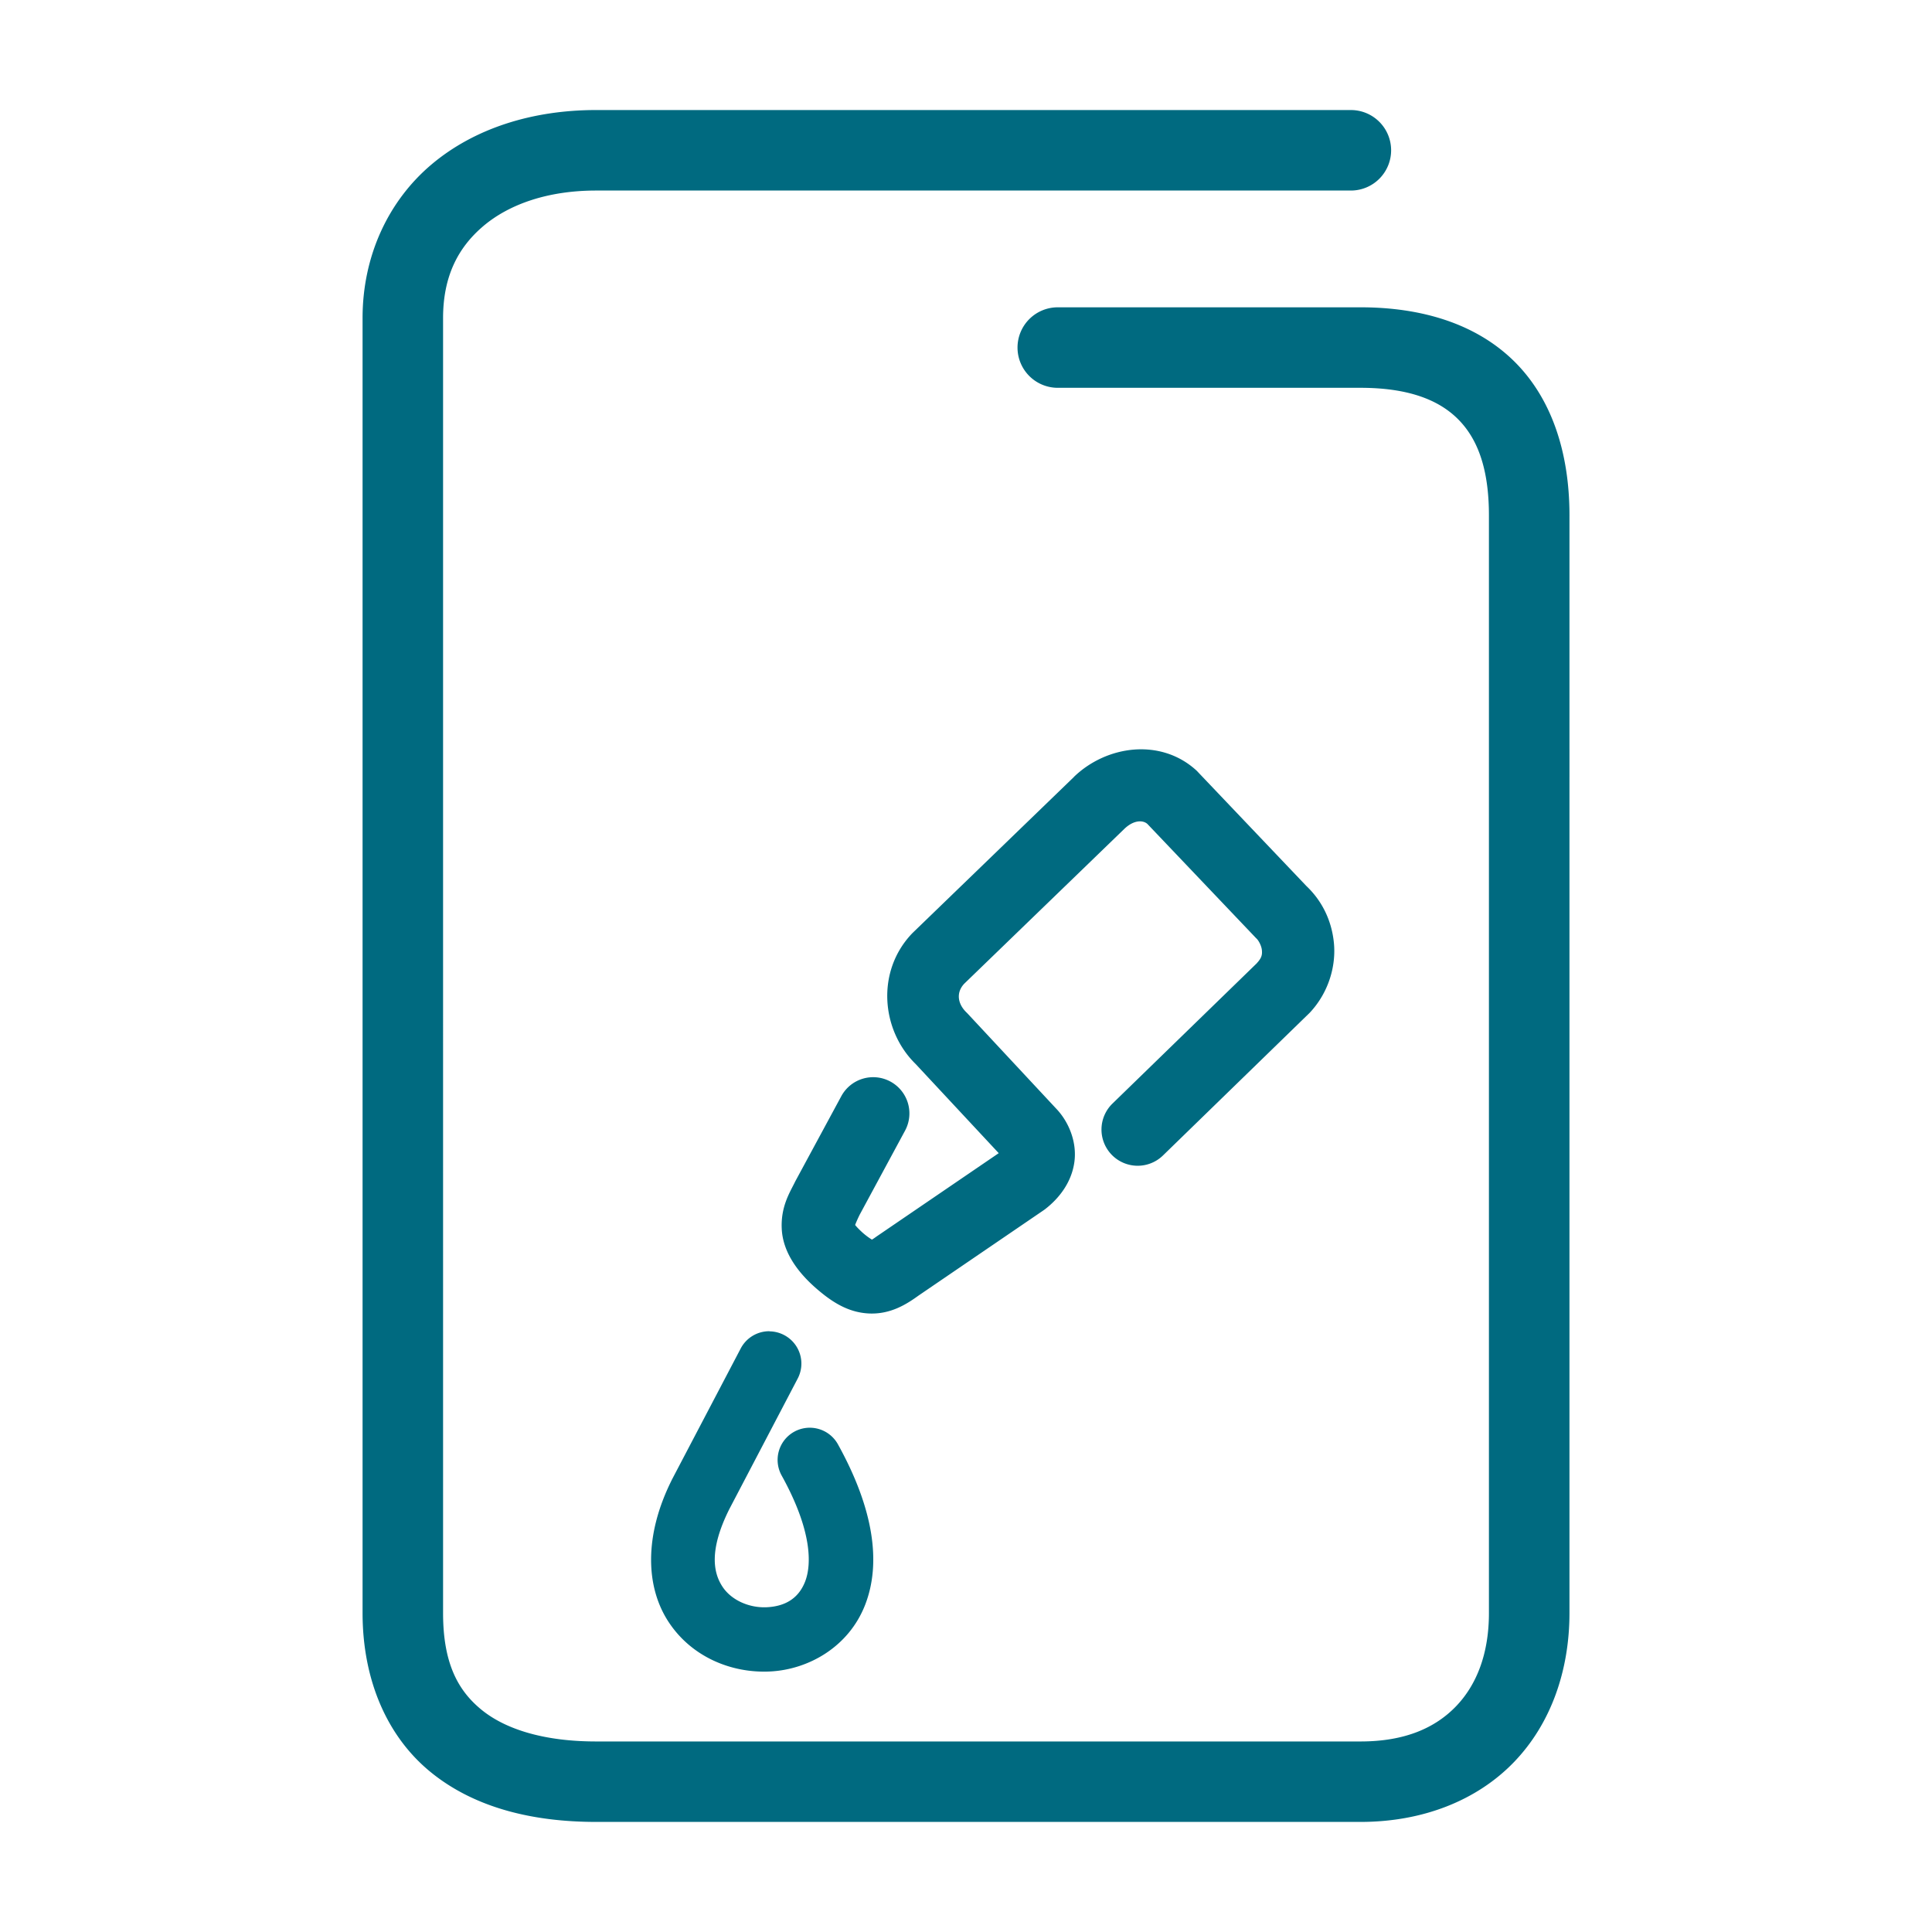 <svg xmlns="http://www.w3.org/2000/svg" width="48" height="48">
	<path d="m 14.809,2.734 c -1.586,0 -3.028,0.455 -4.094,1.357 -1.066,0.903 -1.707,2.265 -1.707,3.812 v 32.17 c 0,1.681 0.618,3.086 1.705,3.965 1.087,0.879 2.525,1.227 4.096,1.227 h 18.994 c 1.547,0 2.893,-0.534 3.811,-1.486 0.918,-0.952 1.379,-2.274 1.379,-3.705 V 12.805 c 0,-1.577 -0.451,-2.931 -1.396,-3.85 C 36.65,8.036 35.309,7.635 33.803,7.635 h -7.523 a 1,1 0 0 0 -1,1 1,1 0 0 0 1,1 h 7.523 c 1.162,0 1.917,0.288 2.398,0.756 0.482,0.468 0.791,1.2 0.791,2.414 v 27.27 c 0,1.013 -0.306,1.786 -0.818,2.318 -0.513,0.532 -1.262,0.873 -2.371,0.873 h -18.994 c -1.271,0 -2.235,-0.293 -2.838,-0.781 -0.603,-0.488 -0.963,-1.177 -0.963,-2.41 V 7.904 c 0,-1.027 0.364,-1.748 1,-2.287 0.636,-0.539 1.596,-0.883 2.801,-0.883 H 33.562 a 1,1 0 0 0 1,-1 1,1 0 0 0 -1,-1 z m 13.369,15.889 c -0.549,0.043 -1.089,0.285 -1.496,0.678 a 0.9,0.9 0 0 0 0,0.002 l -4,3.867 a 0.9,0.9 0 0 0 -0.025,0.025 c -0.89,0.935 -0.77,2.397 0.092,3.24 l 2.064,2.215 -3.023,2.062 a 0.9,0.9 0 0 0 -0.02,0.014 c -0.068,0.049 -0.082,0.057 -0.107,0.072 -0.045,-0.028 -0.118,-0.073 -0.238,-0.178 l -0.006,-0.006 c -0.11,-0.101 -0.151,-0.152 -0.174,-0.18 0.018,-0.045 0.05,-0.126 0.113,-0.254 l 1.127,-2.088 a 0.9,0.9 0 0 0 -0.363,-1.221 0.9,0.9 0 0 0 -1.221,0.365 l -1.143,2.115 a 0.9,0.9 0 0 0 -0.014,0.029 c -0.125,0.253 -0.347,0.602 -0.322,1.145 0.024,0.543 0.35,1.026 0.793,1.428 a 0.9,0.9 0 0 0 0.006,0.006 c 0.409,0.364 0.826,0.649 1.371,0.674 0.545,0.024 0.946,-0.241 1.232,-0.447 L 25.92,30.074 a 0.9,0.9 0 0 0 0.041,-0.029 c 0.364,-0.28 0.66,-0.677 0.73,-1.164 0.071,-0.487 -0.125,-0.986 -0.432,-1.318 a 0.9,0.9 0 0 0 -0.004,-0.004 l -2.219,-2.381 a 0.9,0.9 0 0 0 -0.029,-0.029 c -0.218,-0.214 -0.255,-0.494 -0.049,-0.711 l 3.973,-3.842 c 0.242,-0.234 0.472,-0.22 0.576,-0.125 l 2.682,2.818 a 0.9,0.9 0 0 0 0.033,0.033 c 0.045,0.043 0.118,0.171 0.129,0.281 0.01,0.109 0.002,0.189 -0.123,0.324 0,0 0,0.002 0,0.002 l -3.59,3.49 a 0.9,0.9 0 0 0 -0.018,1.271 0.9,0.9 0 0 0 1.273,0.018 l 3.621,-3.521 a 0.9,0.9 0 0 0 0.033,-0.033 c 0.465,-0.5 0.648,-1.155 0.594,-1.721 -0.054,-0.566 -0.299,-1.055 -0.682,-1.418 L 29.771,19.19 a 0.9,0.9 0 0 0 -0.041,-0.043 c -0.444,-0.409 -1.003,-0.566 -1.553,-0.524 z m -9.059,14.451 a 0.8,0.8 0 0 0 -0.717,0.43 l -1.711,3.262 a 0.8,0.8 0 0 0 -0.006,0.014 c -0.682,1.368 -0.65,2.643 -0.072,3.52 0.577,0.876 1.575,1.277 2.527,1.227 0.952,-0.05 1.945,-0.611 2.352,-1.65 0.407,-1.04 0.217,-2.386 -0.674,-3.994 a 0.8,0.8 0 0 0 -1.086,-0.312 0.8,0.8 0 0 0 -0.312,1.088 c 0.754,1.361 0.75,2.208 0.582,2.637 -0.168,0.428 -0.508,0.612 -0.945,0.635 -0.437,0.023 -0.885,-0.172 -1.107,-0.51 -0.223,-0.338 -0.344,-0.896 0.168,-1.924 l 1.701,-3.248 a 0.8,0.8 0 0 0 -0.338,-1.08 0.8,0.8 0 0 0 -0.361,-0.092 z" fill="#006A80"/>
</svg>
